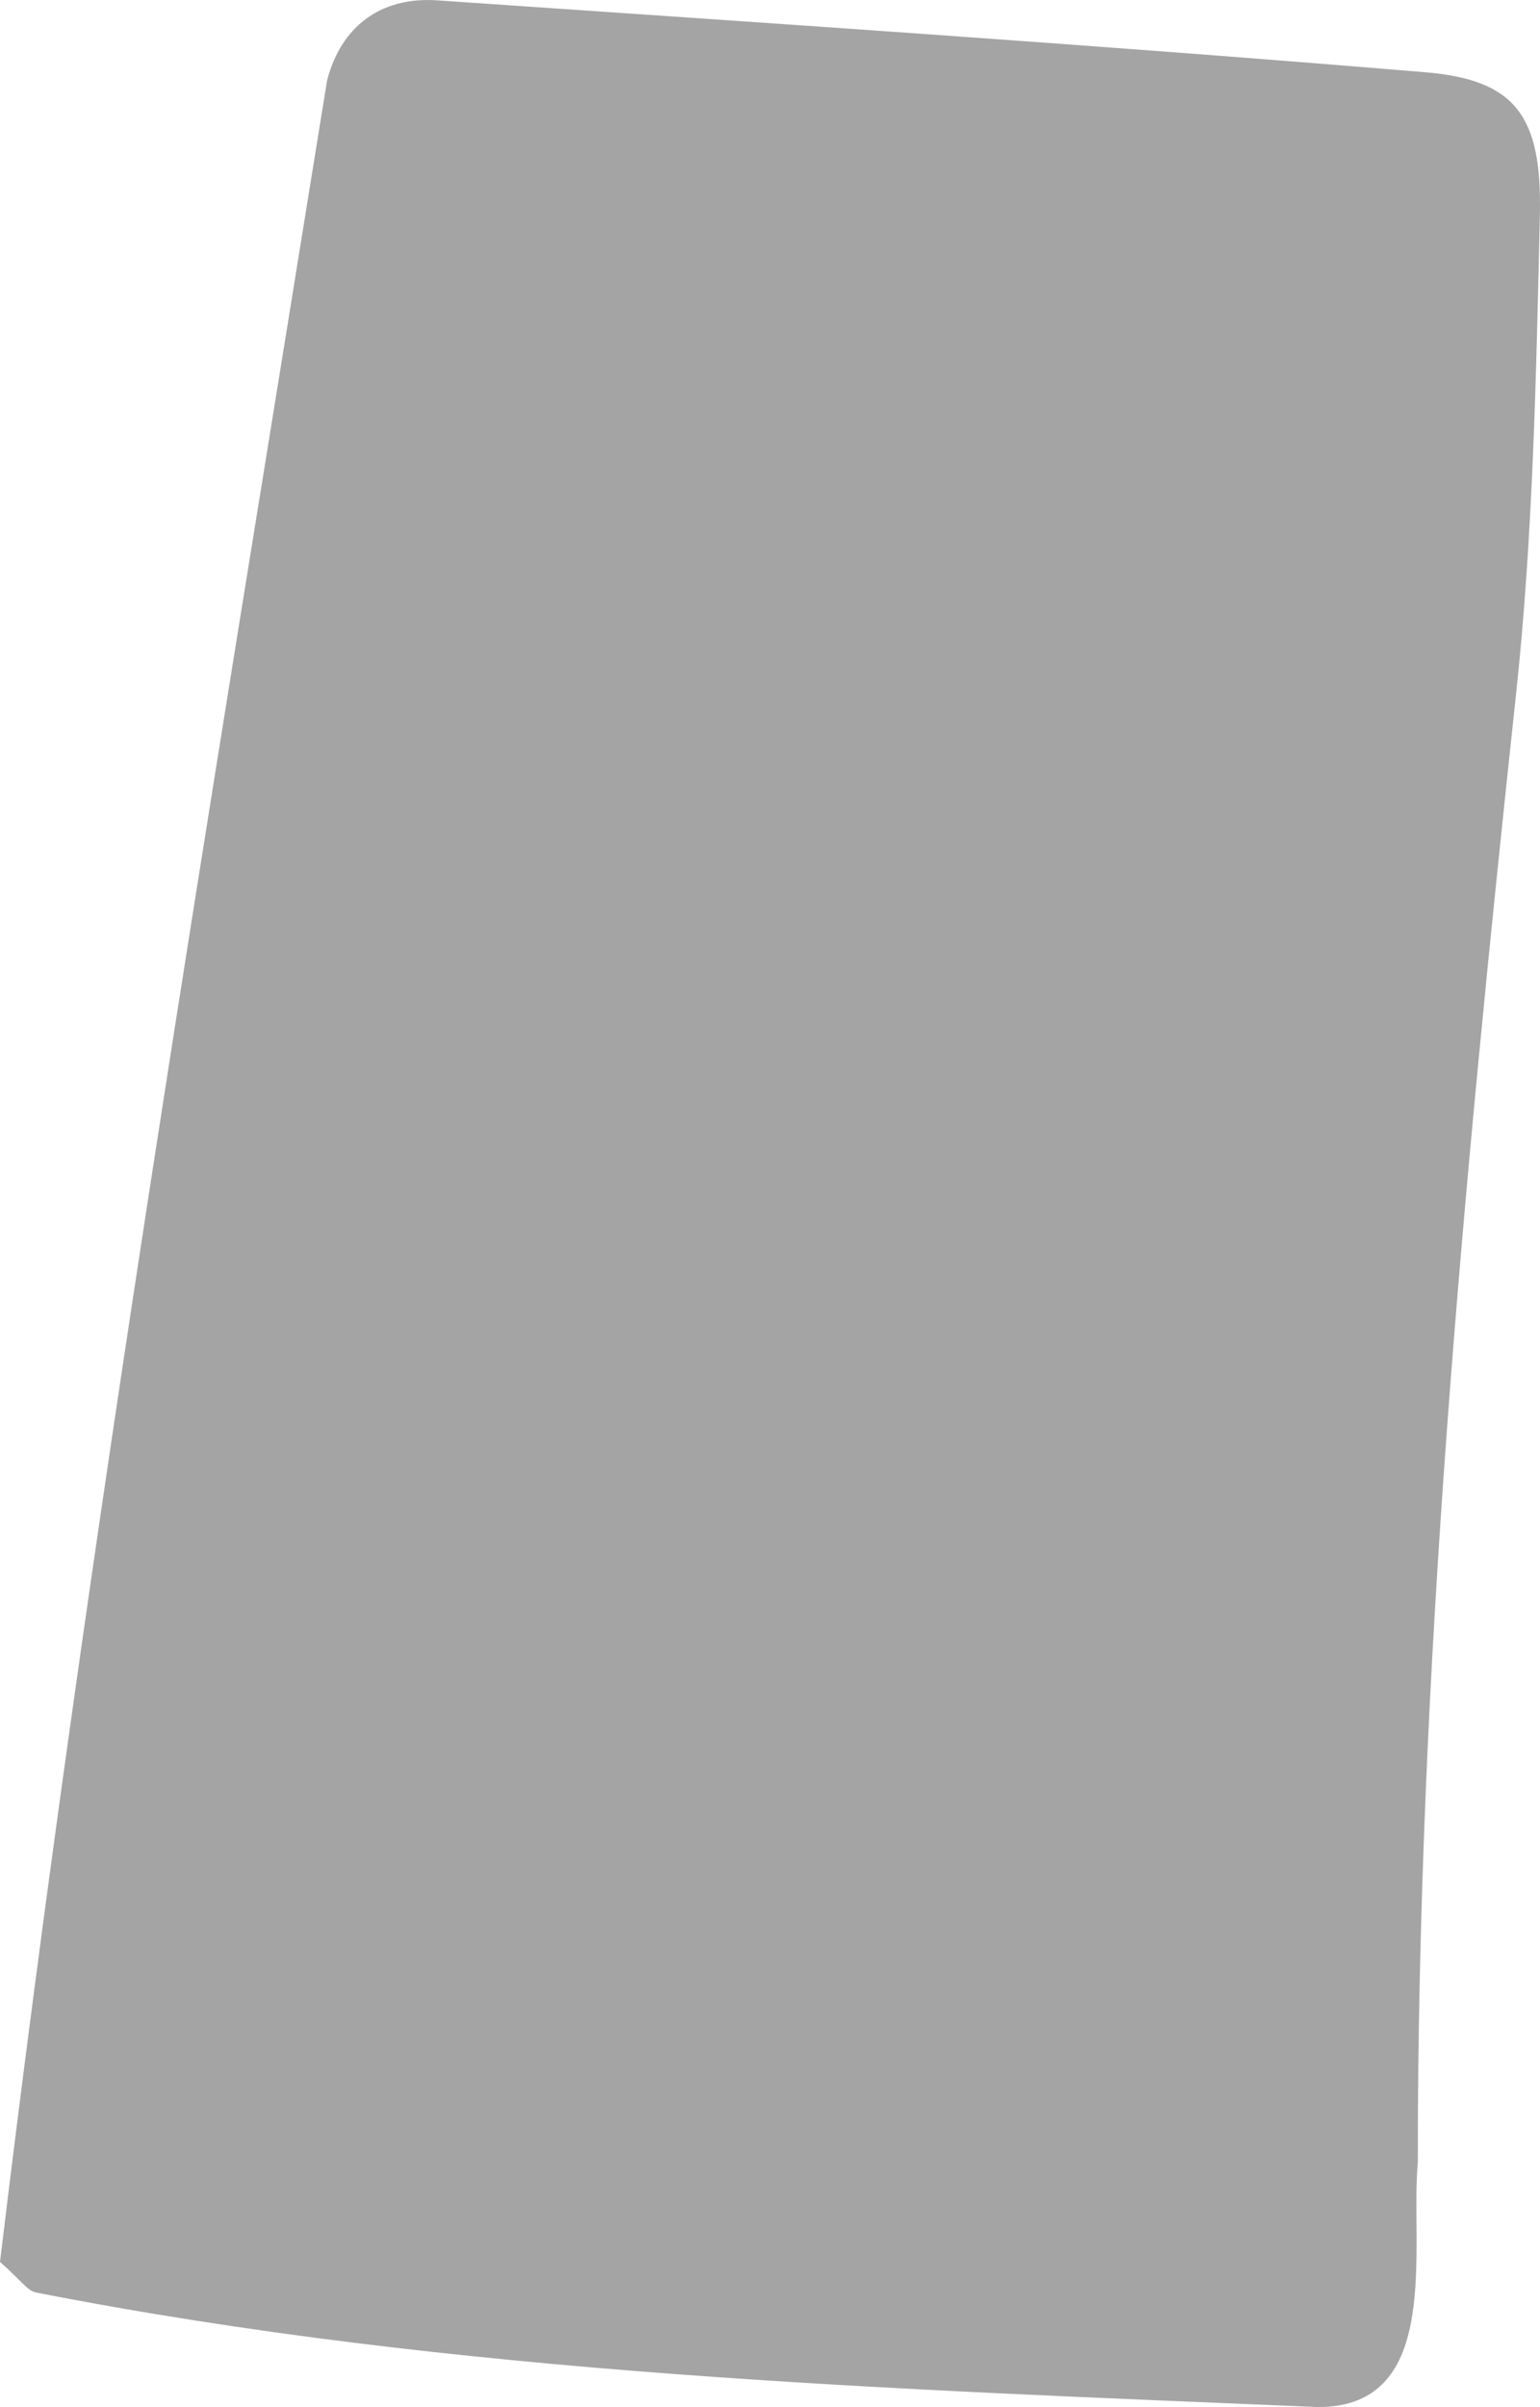 <?xml version="1.0" encoding="UTF-8"?>
<svg id="_レイヤー_2" data-name="レイヤー 2" xmlns="http://www.w3.org/2000/svg" viewBox="0 0 125.17 195.57">
  <defs>
    <style>
      .cls-1 {
        fill: #a4a4a4;
      }
    </style>
  </defs>
  <g id="parts">
    <path class="cls-1" d="M0,183.78C7.1,124.7,17.11,65.36,26.58,6.56,27.7,2.18,30.92-.29,35.55,.03c26.77,1.84,53.54,3.61,80.28,5.84,7.36,.61,9.51,3.56,9.33,11.59-.3,13-.55,26.06-1.94,38.97-4.26,39.65-8.01,79.31-7.98,119.24-.64,6.89,2.09,19.89-8.08,19.9-34.89-1.47-69.83-2.57-104.25-9.31-.69-.14-1.24-1.02-2.91-2.48Z"/>
  </g>
</svg>